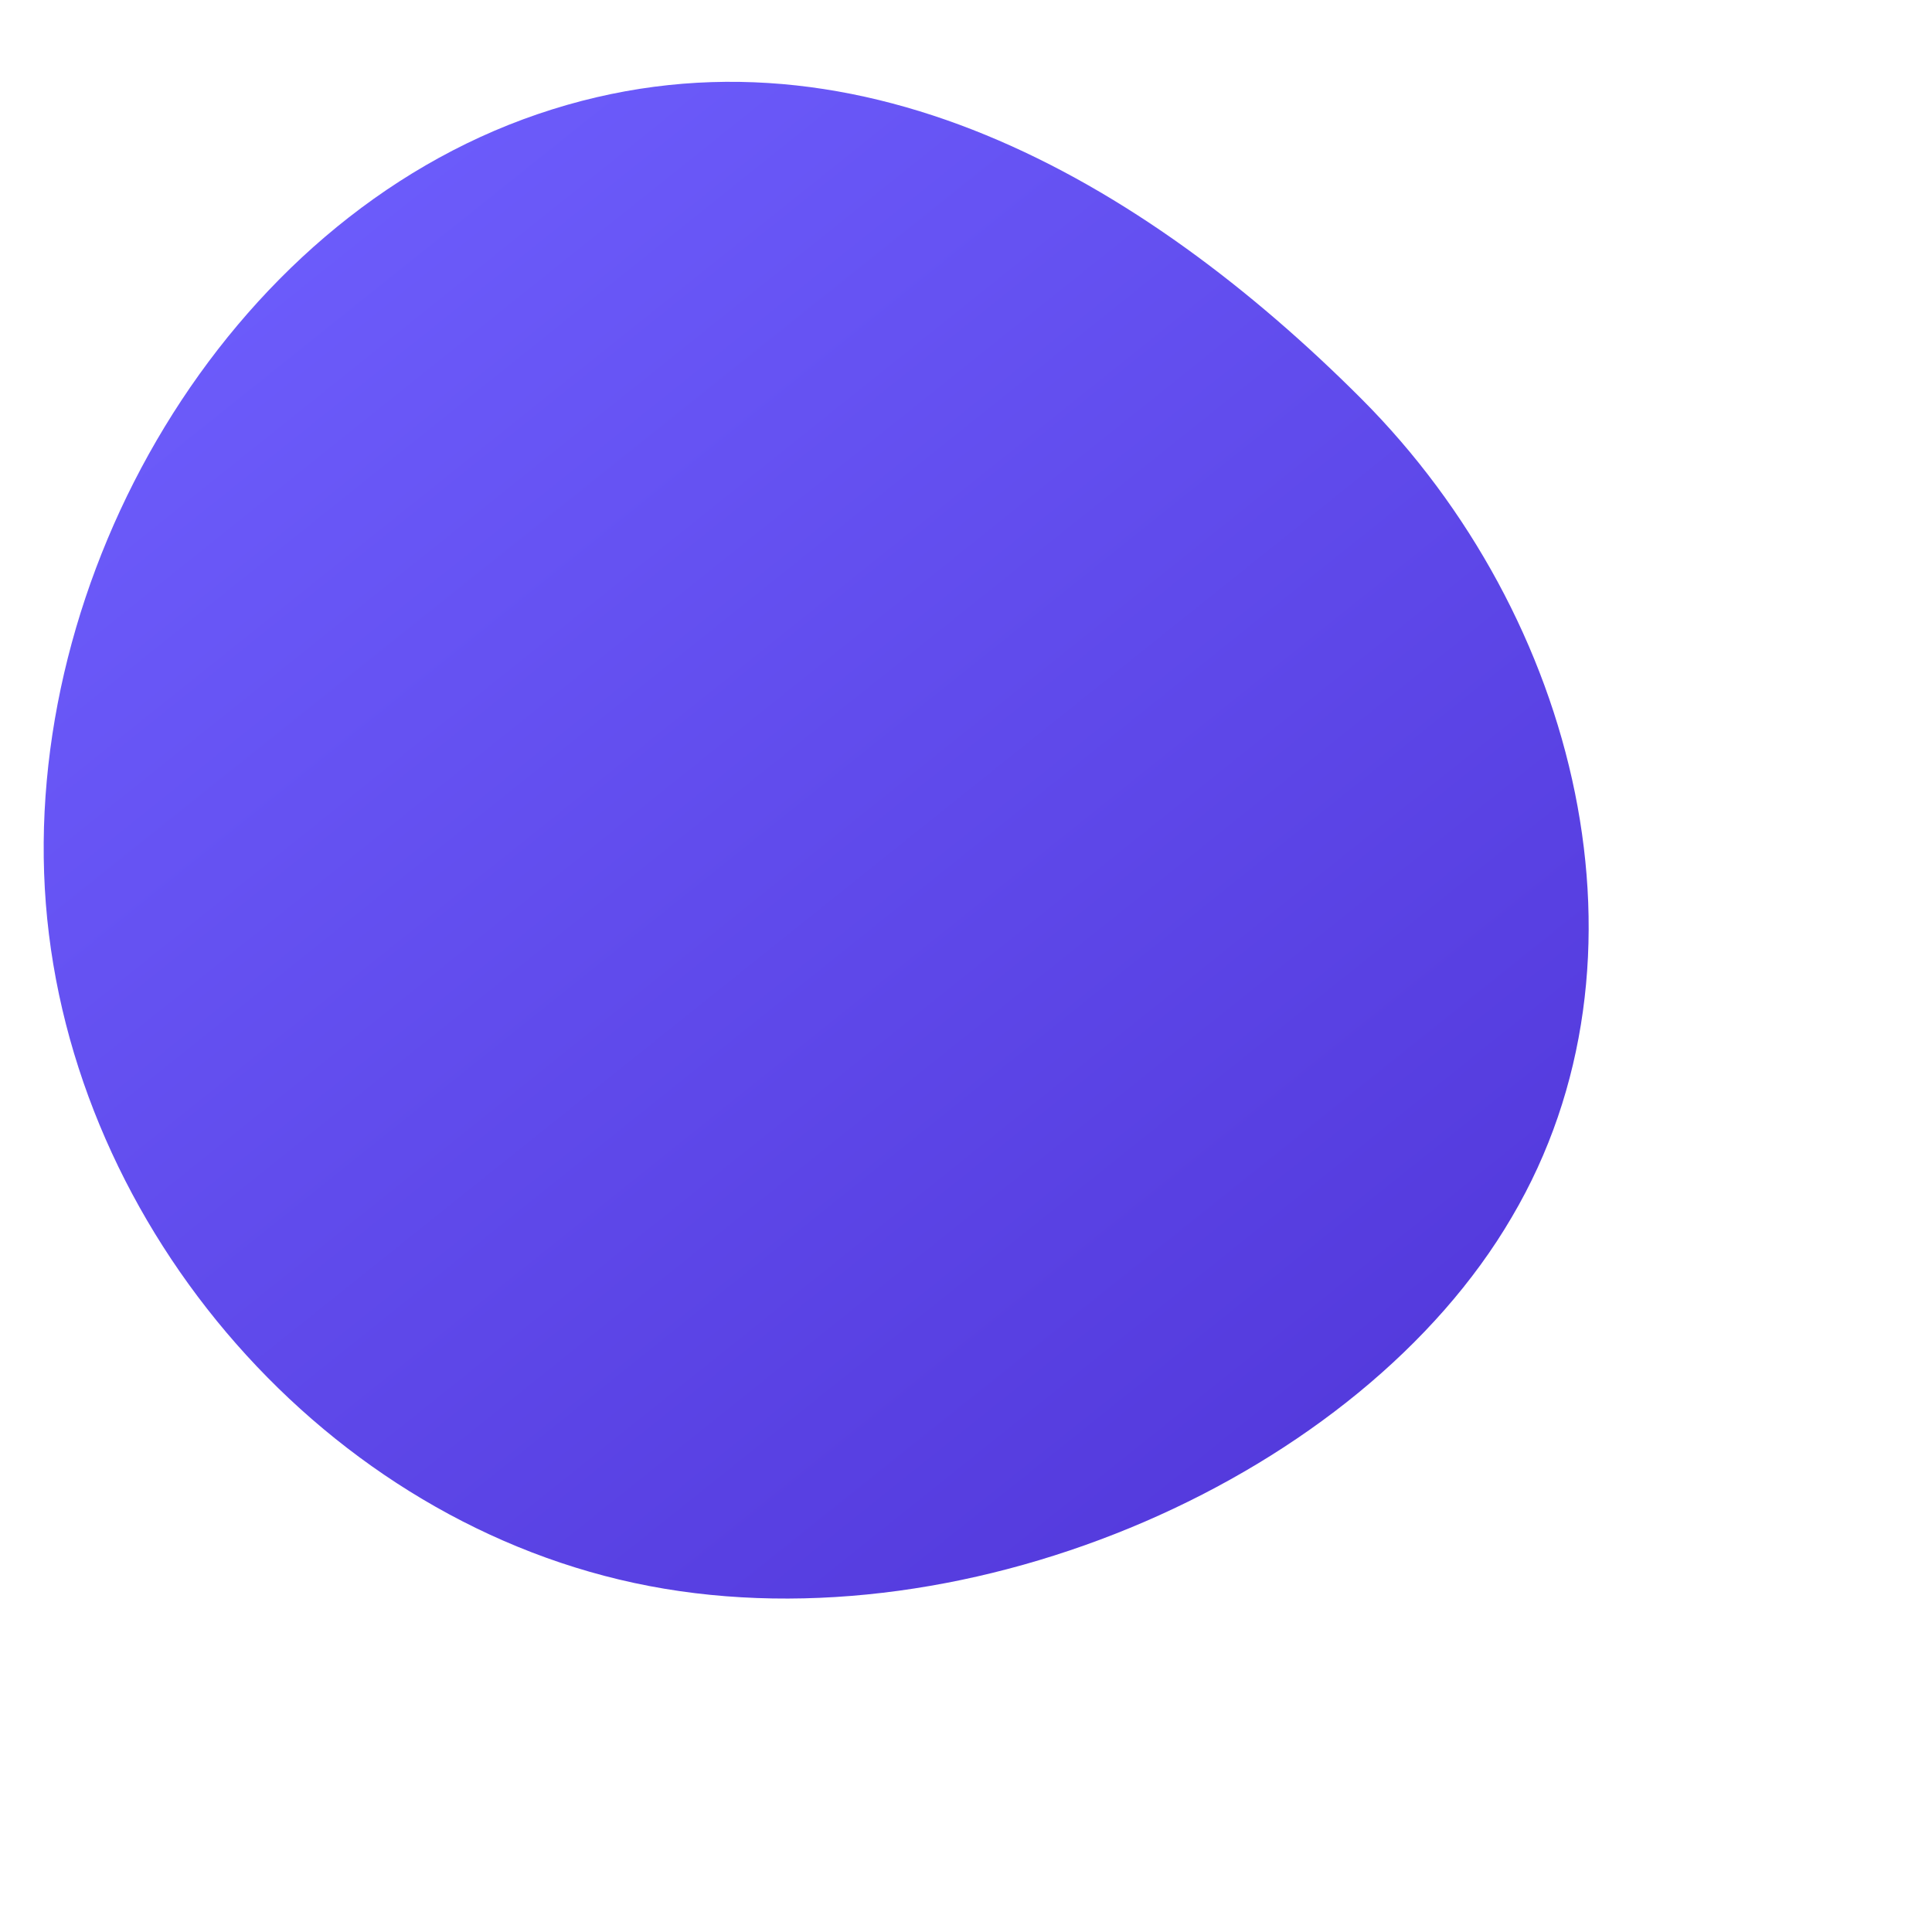 <svg width="200" height="200" viewBox="0 0 200 200" fill="none" xmlns="http://www.w3.org/2000/svg">
  <path d="M140.934 41.287C163.384 63.762 172.244 99.344 156.489 126.017C140.831 152.794 100.558 170.561 67.2 164.182C33.842 157.803 7.398 127.28 4.746 93.549C2.095 59.818 23.235 22.878 55.665 11.815C88.095 0.752 118.484 18.813 140.934 41.287Z" fill="url(#paint0_linear_1_83)"/>
  <defs>
    <linearGradient id="paint0_linear_1_83" x1="30" y1="15" x2="150" y2="165" gradientUnits="userSpaceOnUse">
      <stop stop-color="#6D5DFC"/>
      <stop offset="1" stop-color="#5136D9"/>
    </linearGradient>
  </defs>
</svg>

